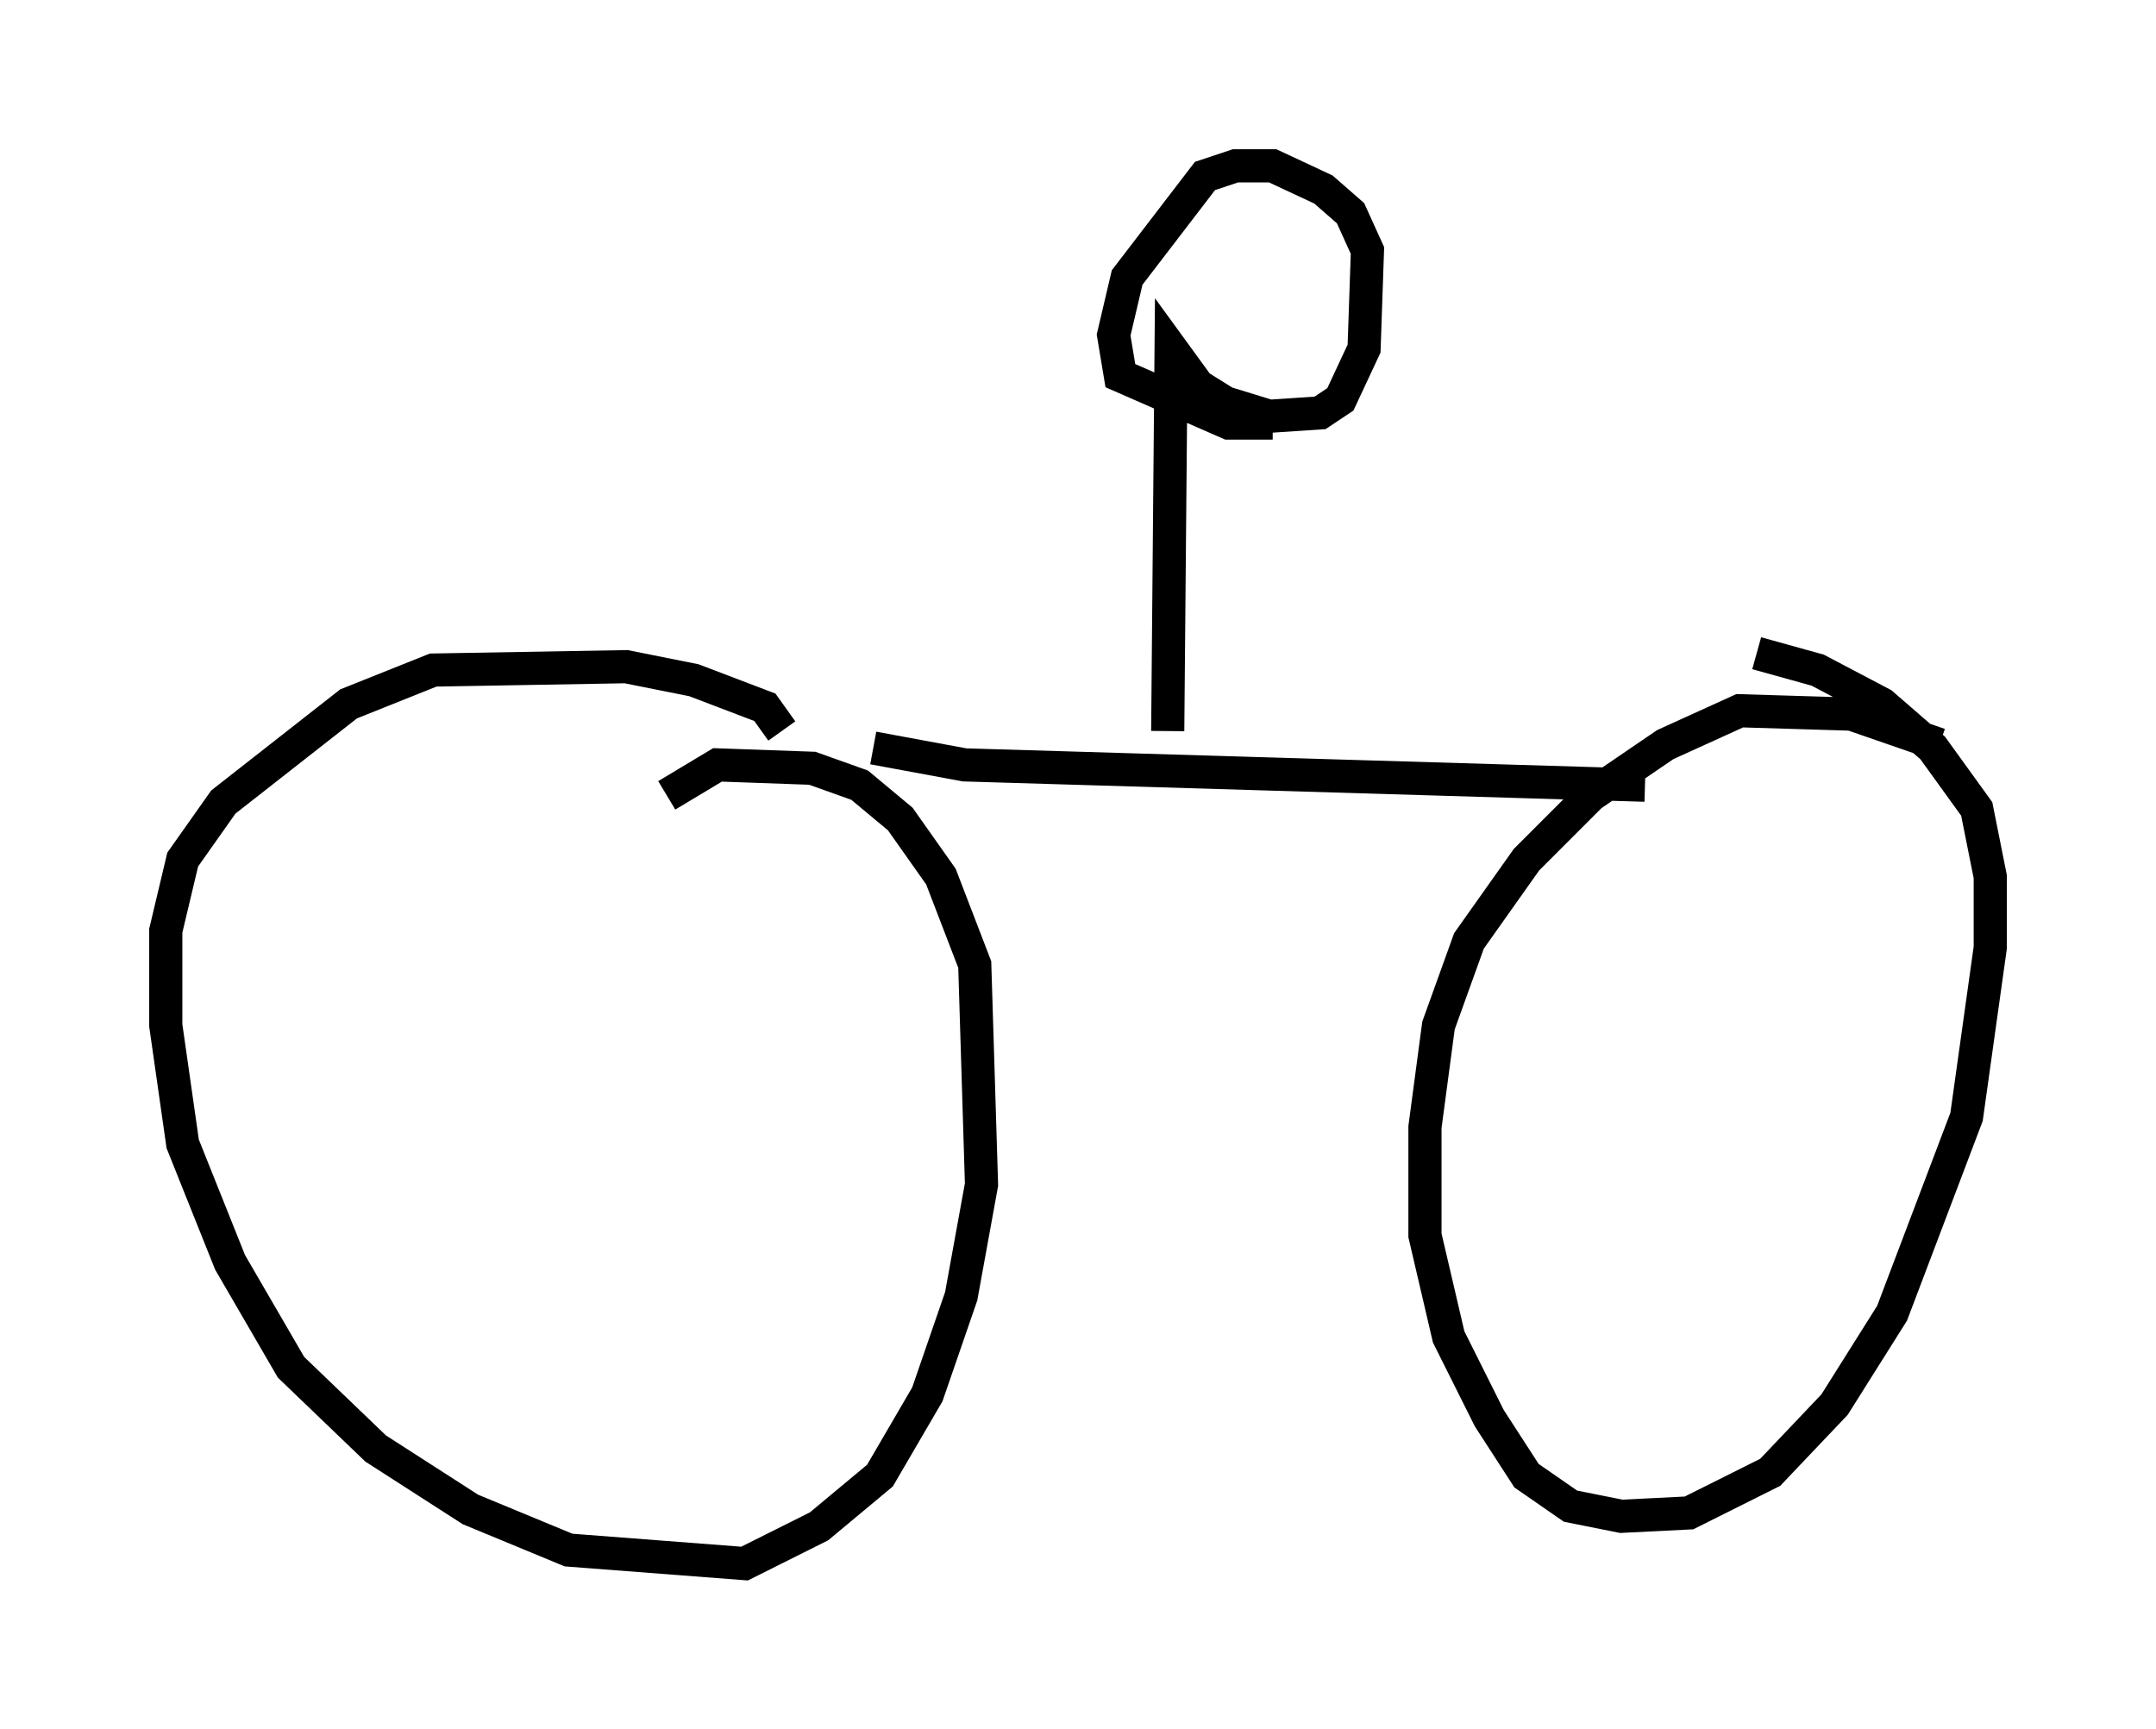 <?xml version="1.0" encoding="utf-8" ?>
<svg baseProfile="full" height="52.161" version="1.1" width="65.024" xmlns="http://www.w3.org/2000/svg" xmlns:ev="http://www.w3.org/2001/xml-events" xmlns:xlink="http://www.w3.org/1999/xlink"><defs /><rect fill="white" height="52.161" width="65.024" x="0" y="0" /><path d="M23.681, 23.069 m-0.102, -1.021 l-0.51, -0.715 -2.144, -0.817 l-2.042, -0.408 -5.819, 0.102 l-2.552, 1.021 -3.777, 2.96 l-1.225, 1.735 -0.51, 2.144 l0.0, 2.858 0.51, 3.573 l1.429, 3.573 1.838, 3.165 l2.552, 2.45 2.858, 1.838 l2.96, 1.225 5.308, 0.408 l2.246, -1.123 1.838, -1.531 l1.429, -2.45 1.021, -2.96 l0.613, -3.369 -0.204, -6.635 l-1.021, -2.654 -1.225, -1.735 l-1.225, -1.021 -1.429, -0.51 l-2.858, -0.102 -1.531, 0.919 m38.384, -1.531 l-2.654, -0.919 -3.369, -0.102 l-2.246, 1.021 -2.246, 1.531 l-1.94, 1.94 -1.735, 2.45 l-0.919, 2.552 -0.408, 3.063 l0.0, 3.267 0.715, 3.063 l1.225, 2.45 1.123, 1.735 l1.327, 0.919 1.531, 0.306 l2.042, -0.102 2.45, -1.225 l1.94, -2.042 1.735, -2.756 l2.246, -5.921 0.715, -5.104 l0.0, -2.144 -0.408, -2.042 l-1.327, -1.838 -1.531, -1.327 l-1.94, -1.021 -1.838, -0.51 m-26.644, 2.858 l2.756, 0.51 20.519, 0.613 m-14.394, -1.633 l0.102, -11.536 0.817, 1.123 l0.817, 0.51 1.327, 0.408 l1.531, -0.102 0.613, -0.408 l0.715, -1.531 0.102, -2.96 l-0.51, -1.123 -0.817, -0.715 l-1.531, -0.715 -1.123, 0.0 l-0.919, 0.306 -2.348, 3.063 l-0.408, 1.735 0.204, 1.225 l3.267, 1.429 1.327, 0.0 " fill="none" stroke="black" stroke-width="1" /></svg>